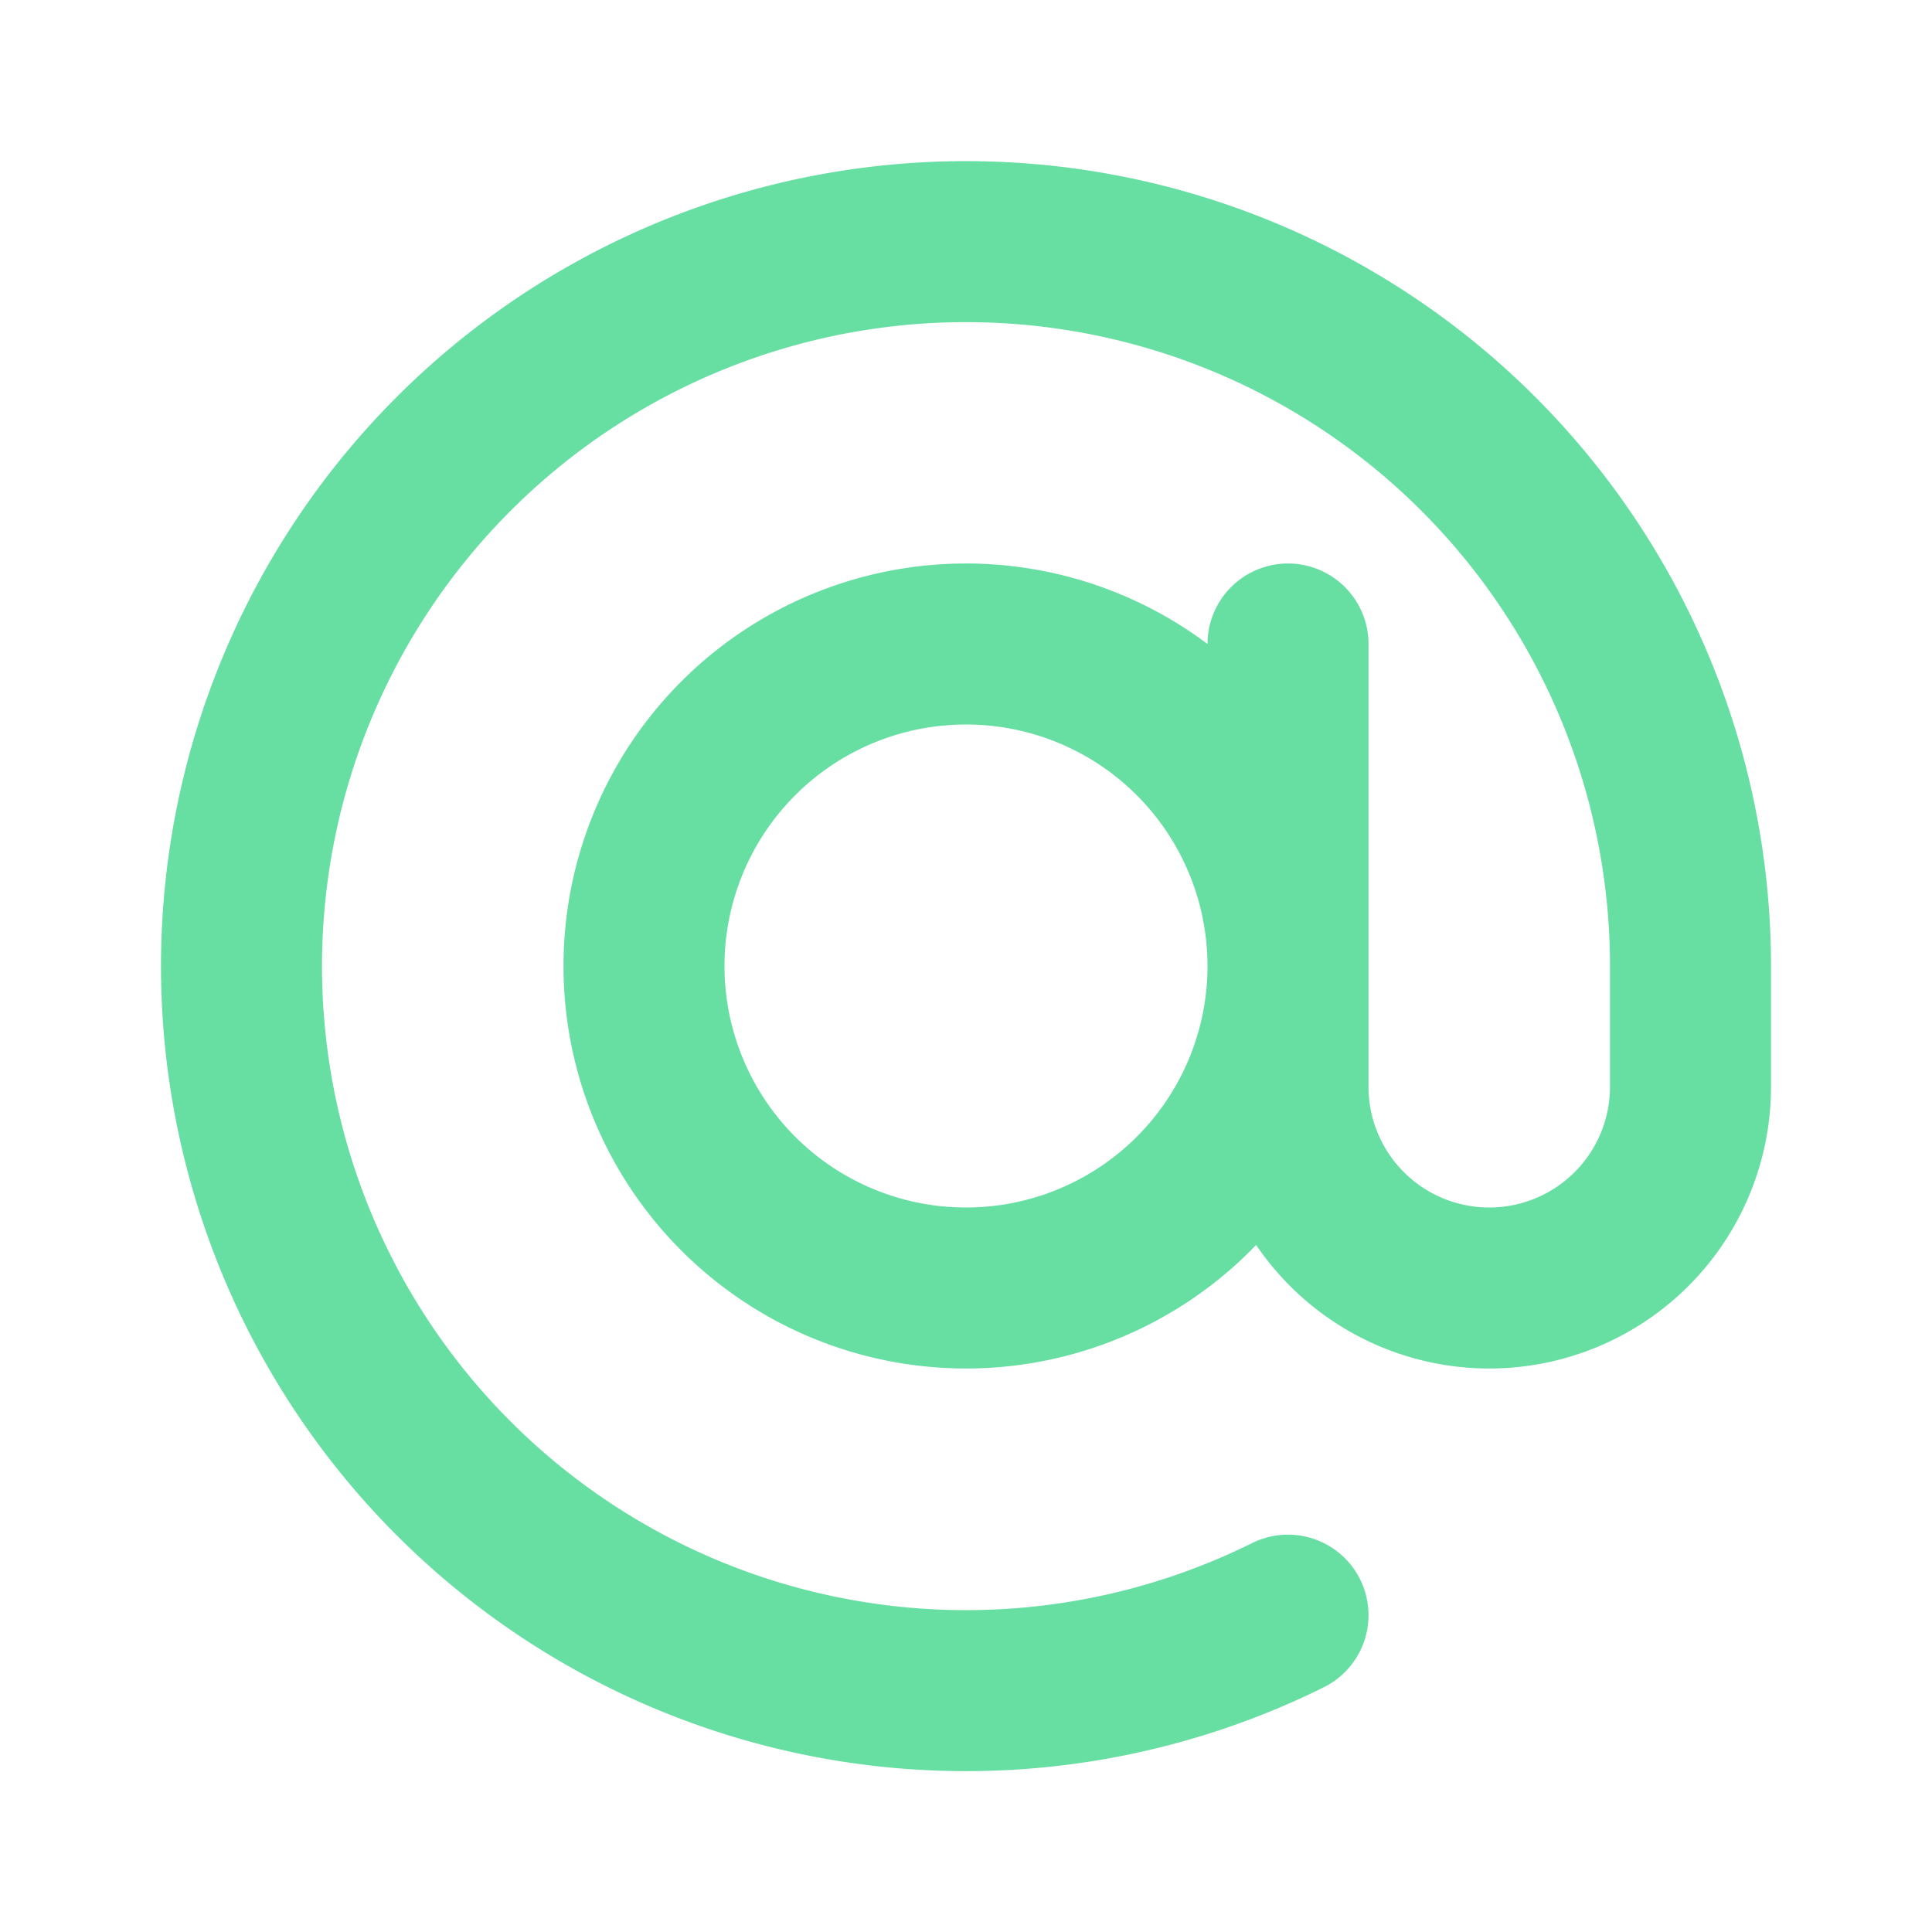 <svg xmlns="http://www.w3.org/2000/svg" fill="none" stroke="currentColor" viewBox="0 0 24 24" ><path xmlns="http://www.w3.org/2000/svg" stroke="#67DEA2" stroke-linecap="round" stroke-linejoin="round" stroke-width="2" d="M16 20.064A9 9 0 1121 12v1.5a2.5 2.5 0 01-5 0V8m0 4a4 4 0 11-8 0 4 4 0 018 0z"/></svg>